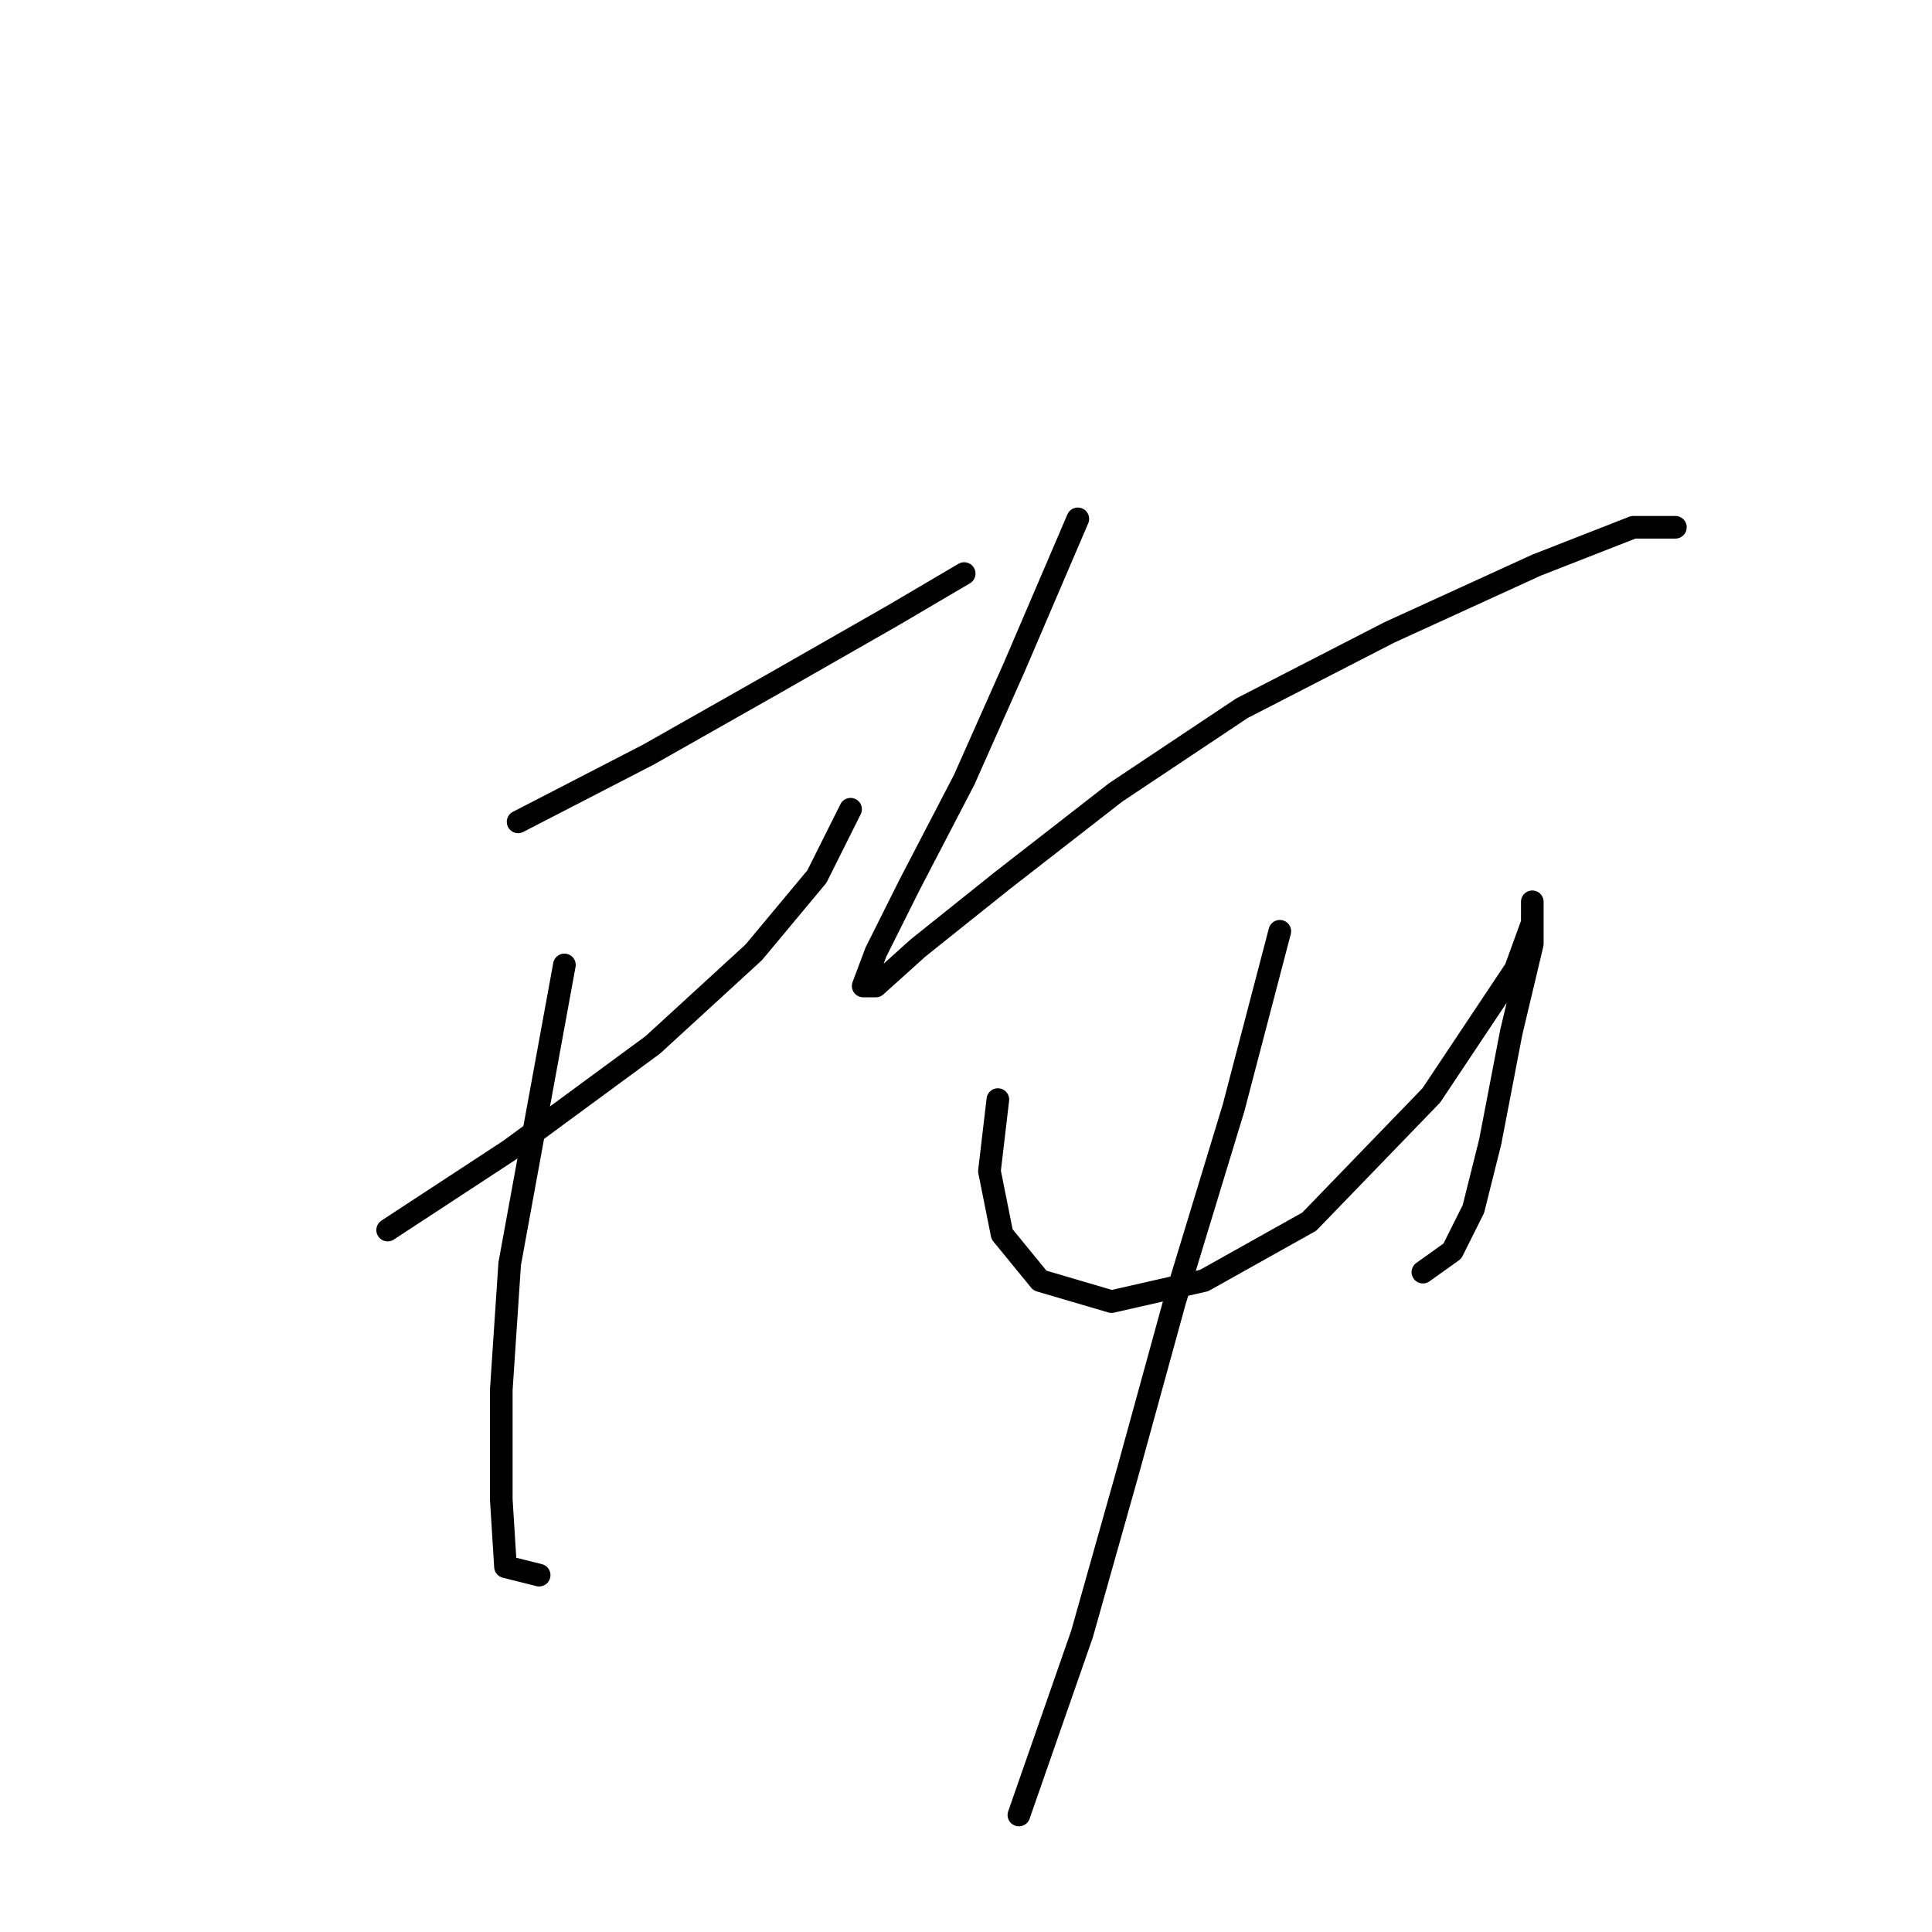 <?xml version="1.0" standalone="no"?>
    <svg width="256" height="256" xmlns="http://www.w3.org/2000/svg" version="1.1">
    <polyline stroke="black" stroke-width="3" stroke-linecap="round" fill="transparent" stroke-linejoin="round" points="68.652 108.9 85.939 99.978 102.667 90.498 118.281 81.576 127.76 76 127.76 76 " />
        <polyline stroke="black" stroke-width="3" stroke-linecap="round" fill="transparent" stroke-linejoin="round" points="51.366 162.989 67.537 152.394 86.496 138.453 99.879 126.186 108.243 116.149 112.704 107.227 112.704 107.227 " />
        <polyline stroke="black" stroke-width="3" stroke-linecap="round" fill="transparent" stroke-linejoin="round" points="74.786 127.859 67.537 167.45 66.422 184.178 66.422 198.676 66.979 207.598 71.44 208.714 71.44 208.714 " />
        <polyline stroke="black" stroke-width="3" stroke-linecap="round" fill="transparent" stroke-linejoin="round" points="142.816 68.751 134.452 88.268 127.76 103.323 120.511 117.264 116.05 126.186 114.377 130.647 116.05 130.647 121.626 125.628 132.779 116.706 147.834 104.996 164.563 93.844 184.08 83.807 203.596 74.885 216.422 69.866 221.998 69.866 221.998 69.866 " />
        <polyline stroke="black" stroke-width="3" stroke-linecap="round" fill="transparent" stroke-linejoin="round" points="132.221 145.702 131.106 155.182 132.779 163.546 137.797 169.68 147.277 172.468 159.544 169.68 173.485 161.873 189.656 145.145 200.808 128.416 203.039 122.282 203.039 119.494 203.039 120.61 203.039 125.071 200.251 136.781 197.463 151.279 195.232 160.201 192.444 165.777 188.541 168.565 188.541 168.565 " />
        <polyline stroke="black" stroke-width="3" stroke-linecap="round" fill="transparent" stroke-linejoin="round" points="169.582 123.398 163.448 146.818 155.641 172.468 149.507 194.773 143.373 216.52 135.009 240.498 135.009 240.498 " />
        </svg>